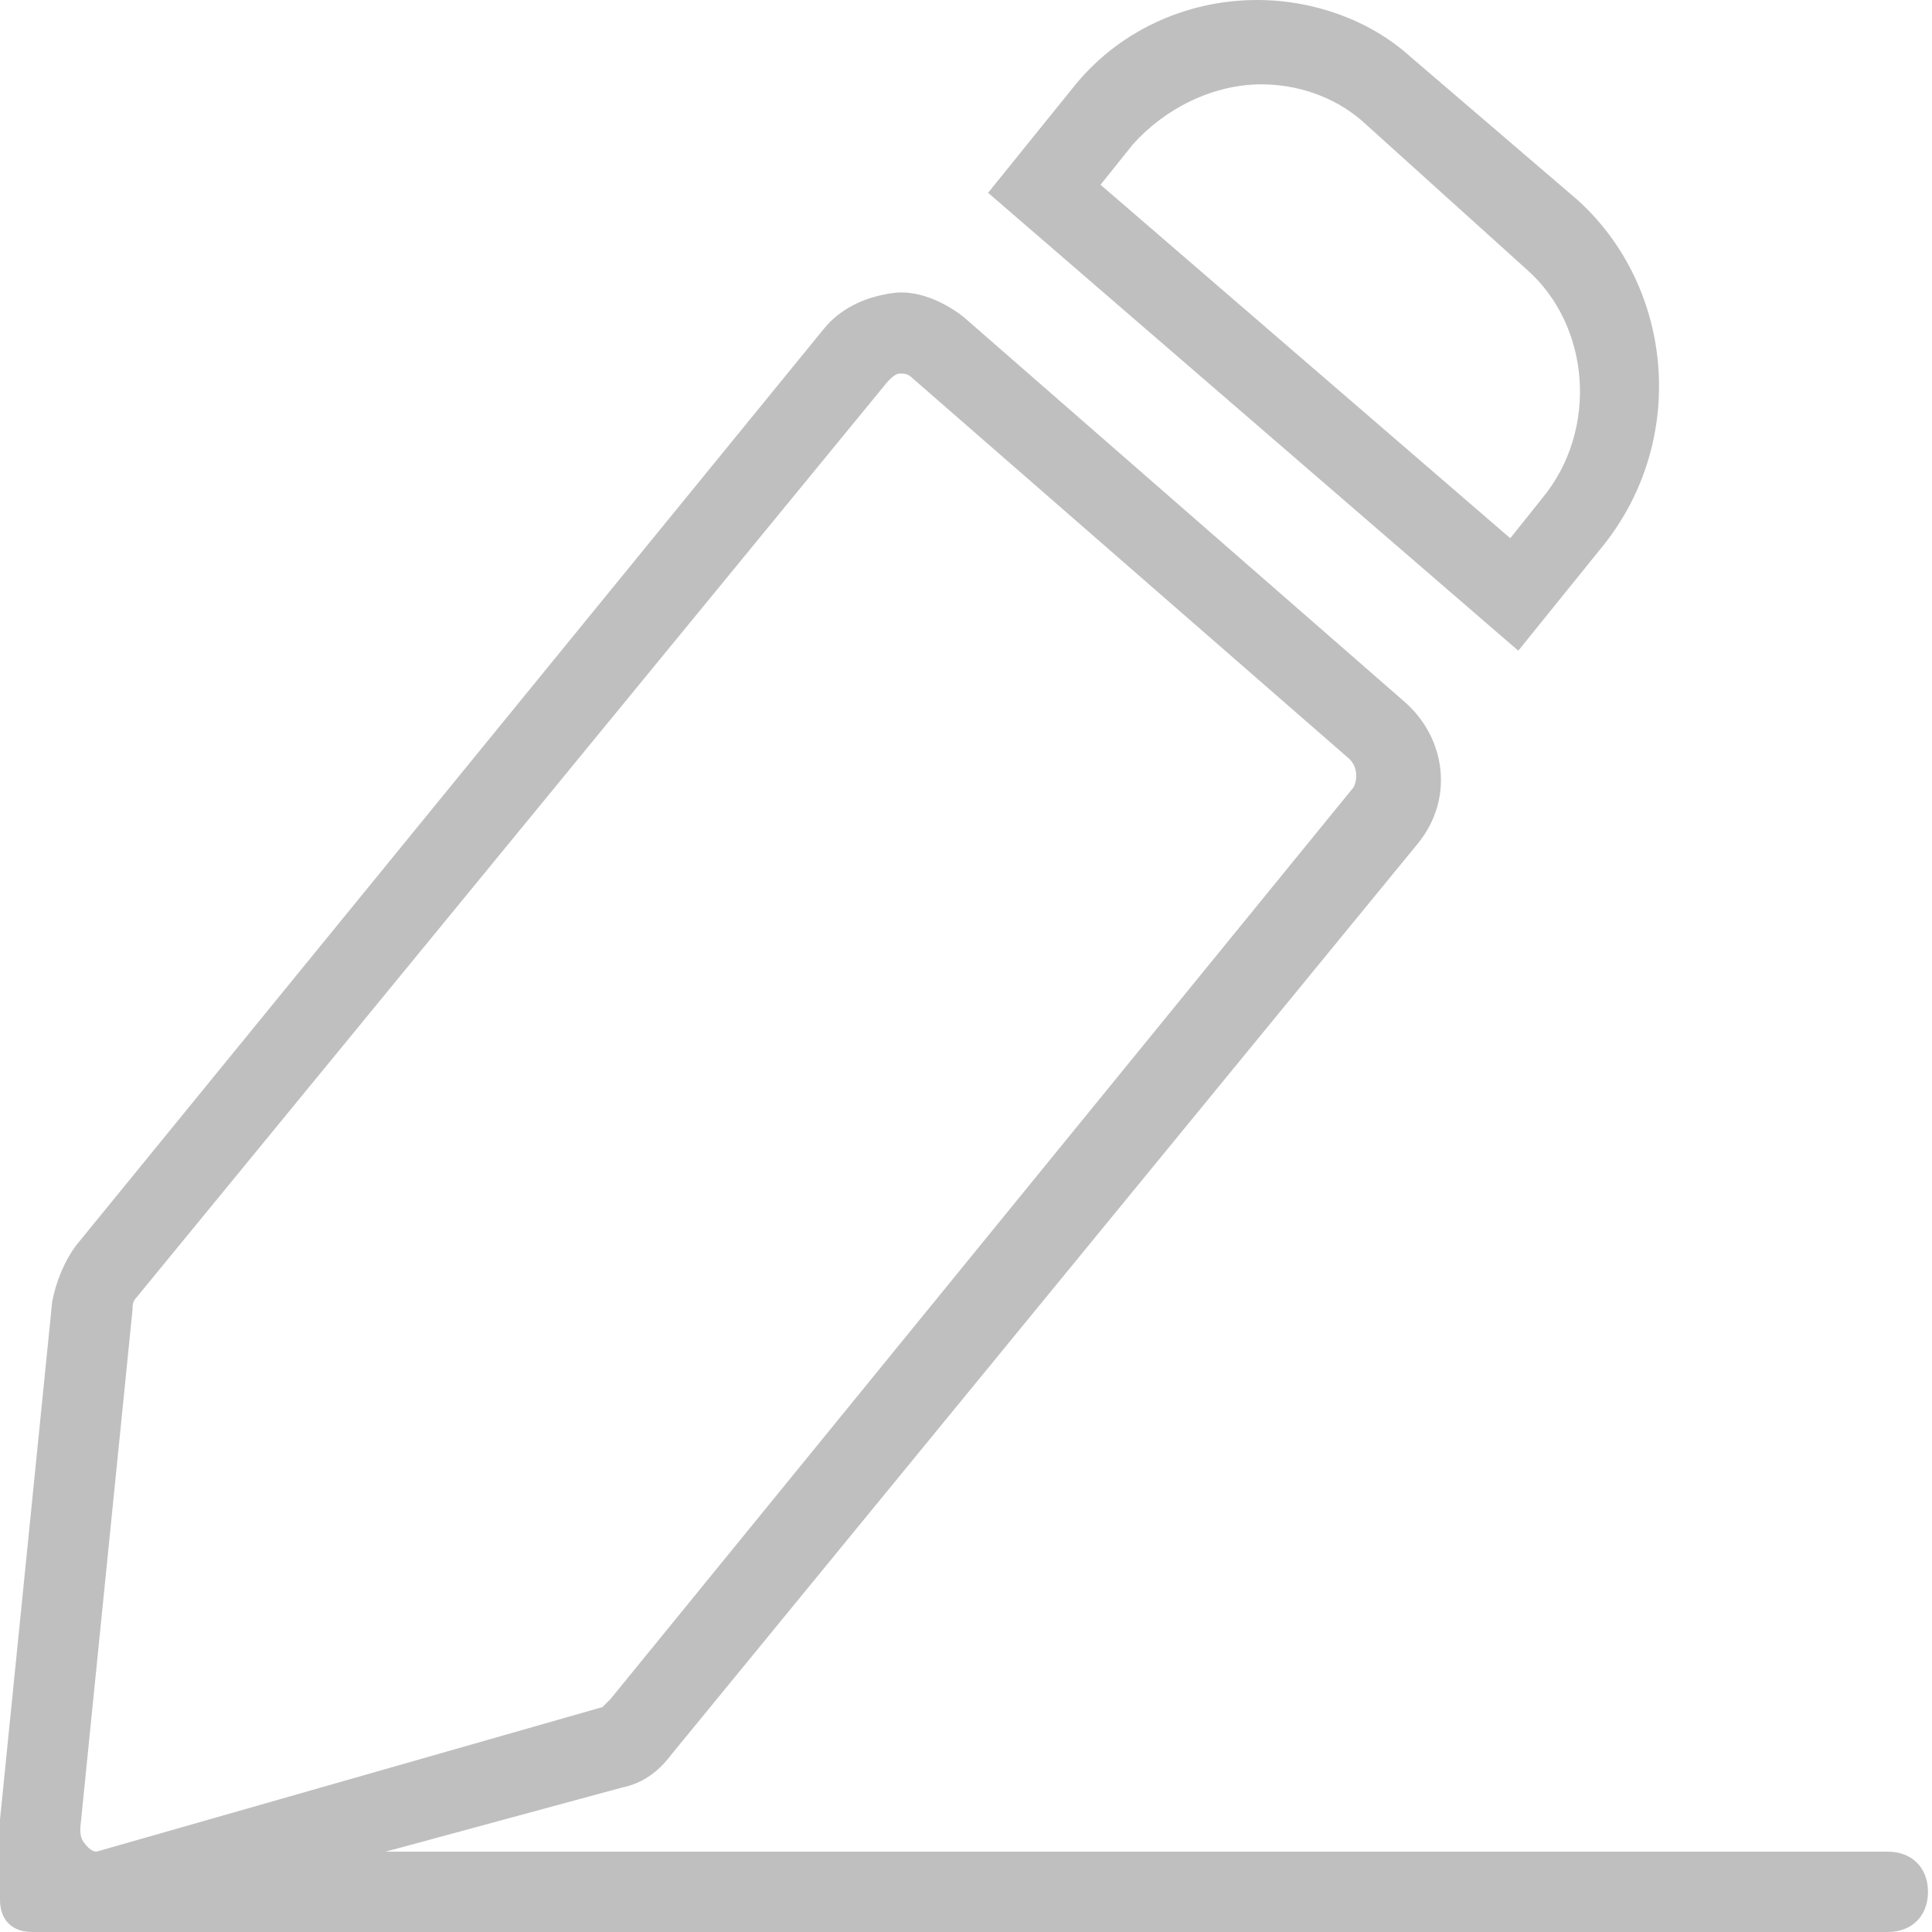 <svg t="1561538587084" class="icon" viewBox="0 0 1024 1024" version="1.1" xmlns="http://www.w3.org/2000/svg" p-id="6053" width="15" height="15"><path d="M804.723 344.881l44.707-55.351c44.707-55.351 38.32-136.249-12.773-183.085l-89.414-76.64c-21.289-19.16-51.094-29.805-80.898-29.805-38.32 0-74.511 17.031-97.929 46.836l-44.707 55.351 281.015 242.694zM583.318 97.929l17.031-21.289c17.031-19.16 42.578-31.933 68.125-31.933 19.16 0 38.32 6.387 53.222 19.16L808.981 142.636c34.062 29.805 38.32 85.156 8.516 121.347l-17.031 21.289-217.148-187.343zM1000.582 981.422H204.374l125.605-34.062c10.644-2.129 19.16-8.516 25.547-17.031l395.975-483.26c19.16-23.418 14.902-55.351-6.387-74.511L510.936 168.183c-10.644-8.516-25.547-14.902-38.32-12.773-14.902 2.129-27.676 8.516-36.191 19.16L40.449 659.958c-6.387 8.516-10.644 19.16-12.773 29.805L0 964.391v42.578c0 10.644 6.387 17.031 17.031 17.031H1000.582c12.773 0 21.289-8.516 21.289-21.289s-8.516-21.289-21.289-21.289zM70.254 694.021c0-2.129 0-4.258 2.129-6.387L470.486 202.245c2.129-2.129 4.258-4.258 6.387-4.258 2.129 0 4.258 0 6.387 2.129l232.05 202.245c4.258 4.258 4.258 10.644 2.129 14.902L323.593 900.524l-4.258 4.258L51.094 981.422c-2.129 0-4.258-2.129-4.258-2.129-4.258-4.258-4.258-6.387-4.258-10.644l27.676-274.628z" fill="#bfbfbf" p-id="6054"></path></svg>